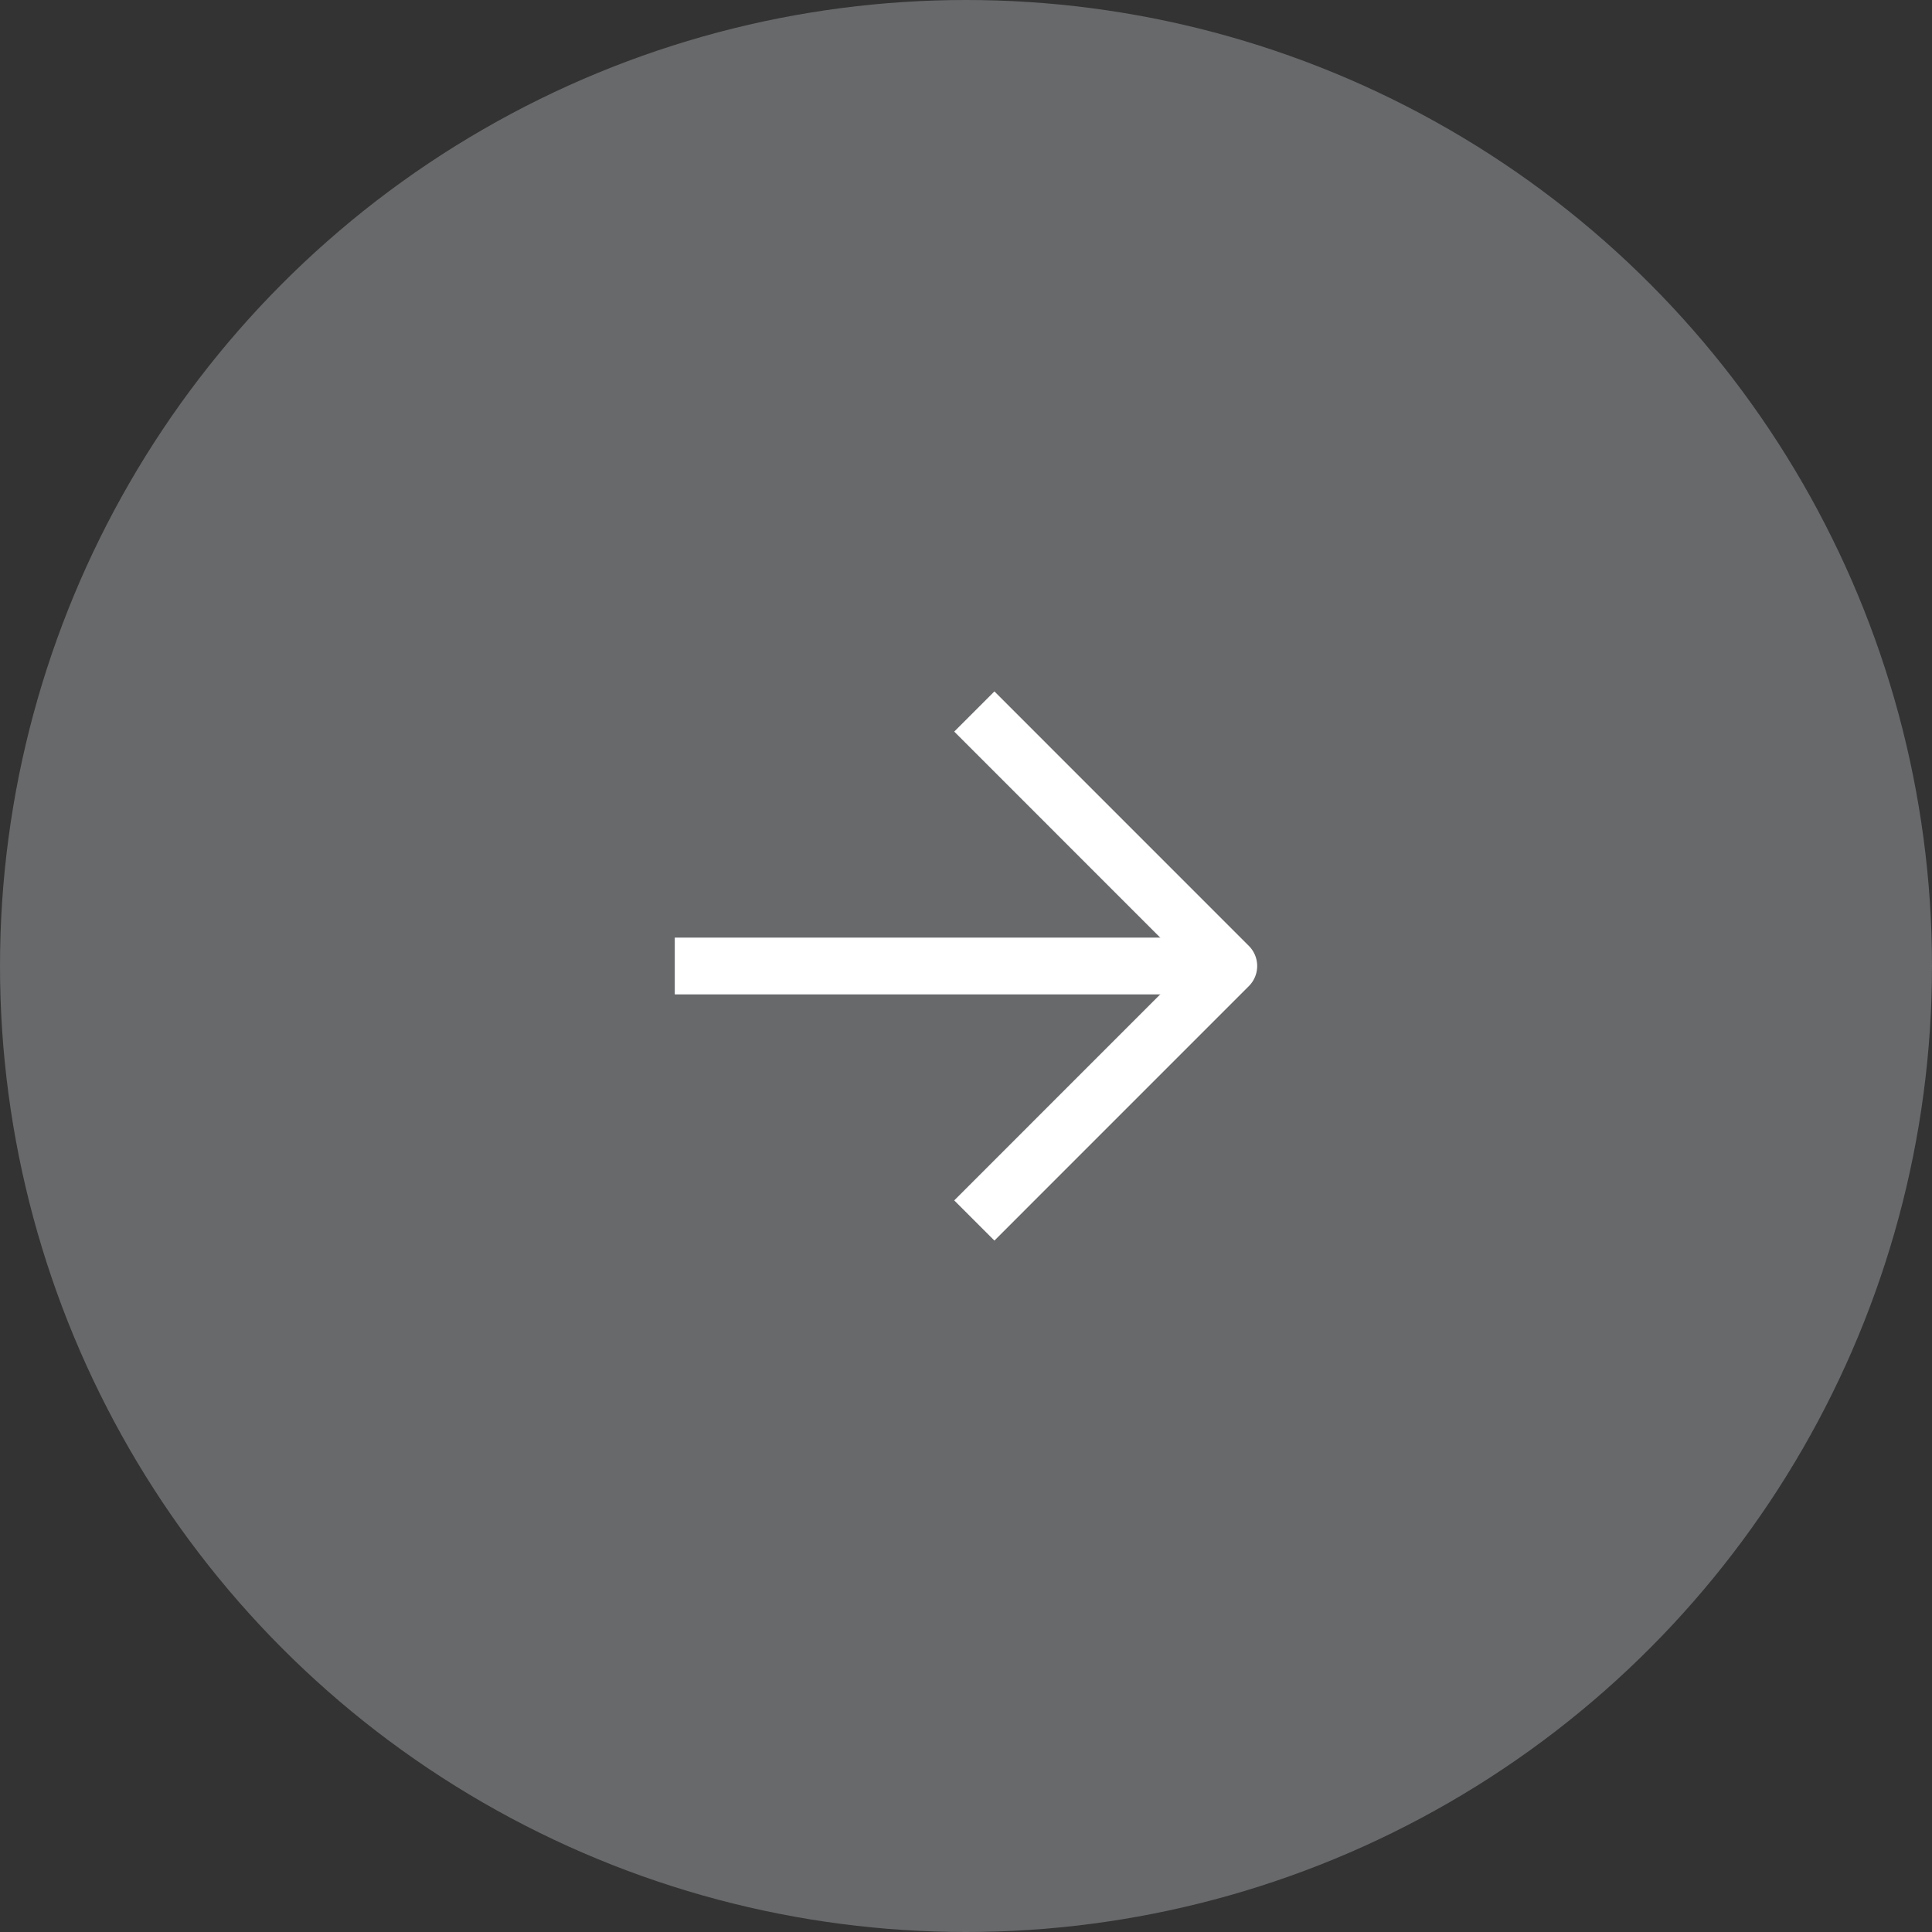 <svg width="68" height="68" viewBox="0 0 68 68" fill="none" xmlns="http://www.w3.org/2000/svg">
<rect x="0" y="0" width="68" height="68" fill="#333333" stroke="none"/>
<circle cx="34" cy="34" r="34" transform="rotate(180 34 34)" fill="#E5E8EF" fill-opacity="0.3"/>
<path d="M24.75 34L41.249 34" stroke="white" stroke-width="2" stroke-linecap="square" stroke-linejoin="round"/>
<path d="M35 25.75L43.249 34L35 42.25" stroke="white" stroke-width="2" stroke-linecap="square" stroke-linejoin="round"/>
</svg>
